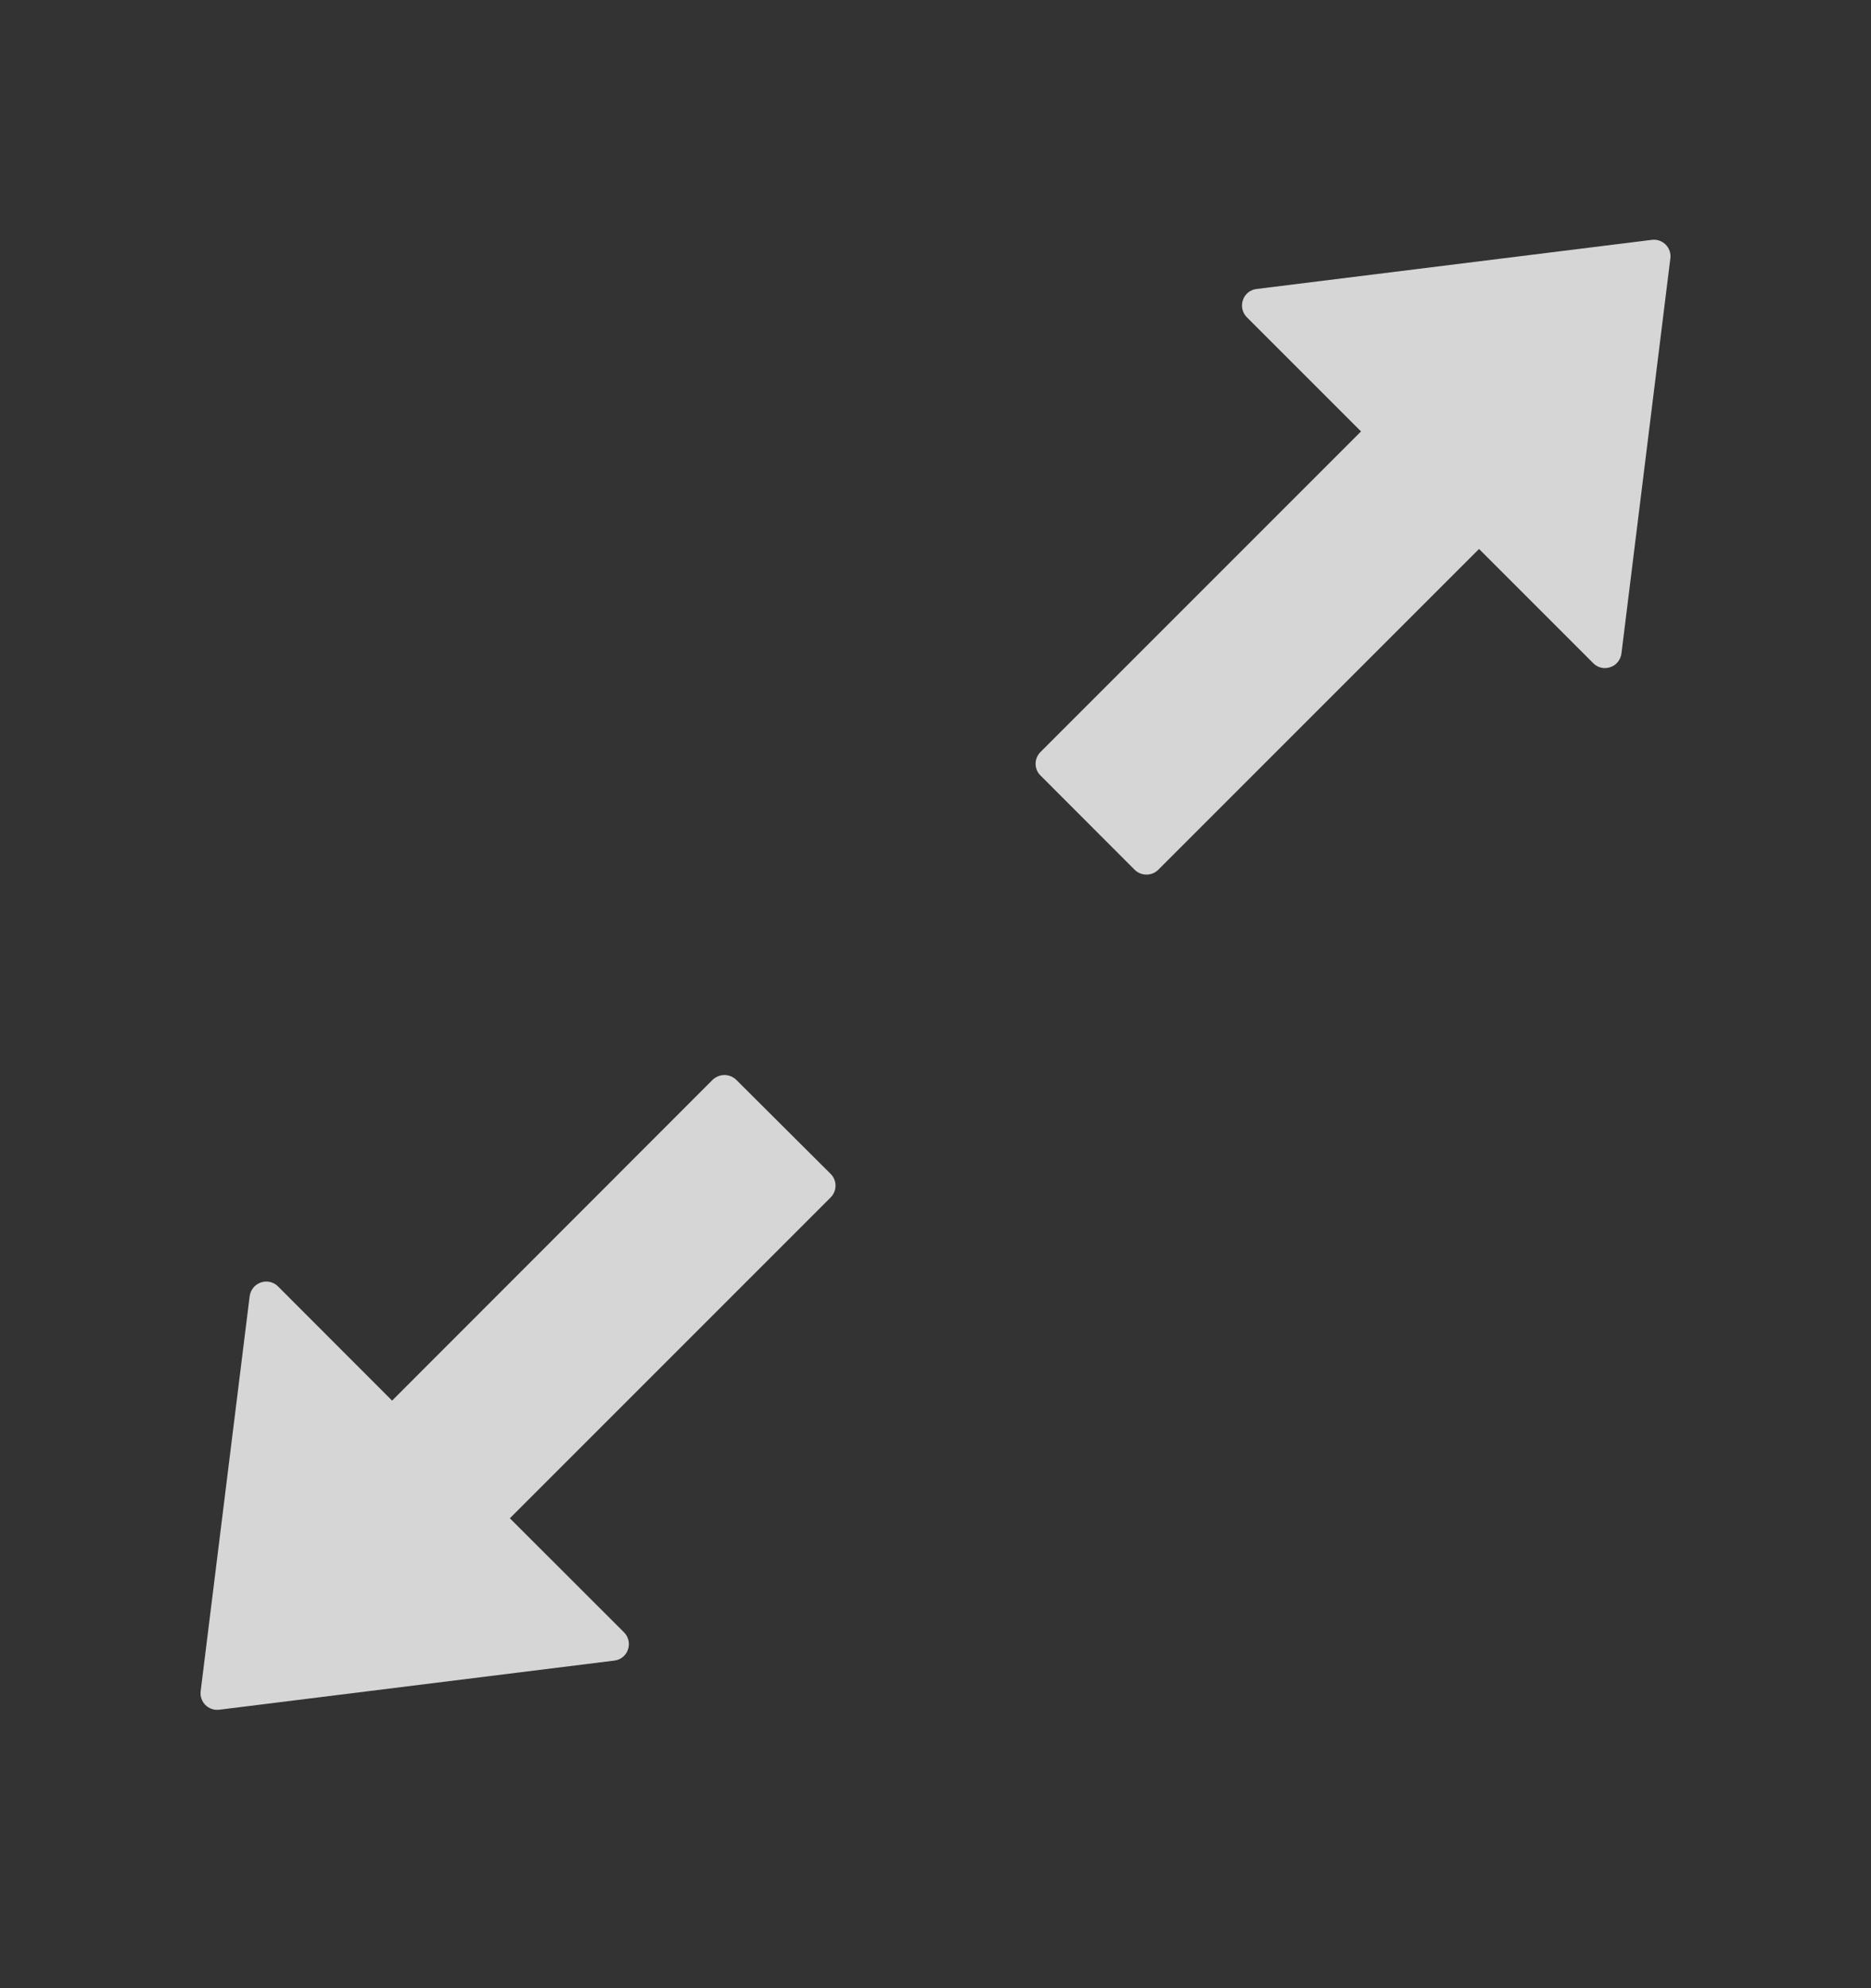 <svg width="16" height="17" viewBox="0 0 16 17" fill="none" xmlns="http://www.w3.org/2000/svg">
<rect x="0" y="0" width="16" height="17" fill="#333333" stroke="none"/>
<path d="M14.125 2.051L10.746 2.471C10.628 2.485 10.58 2.628 10.662 2.712L11.639 3.689L8.898 6.43C8.871 6.457 8.856 6.493 8.856 6.531C8.856 6.568 8.871 6.605 8.898 6.631L9.703 7.437C9.759 7.492 9.85 7.492 9.905 7.437L12.648 4.694L13.625 5.671C13.644 5.69 13.667 5.703 13.693 5.709C13.719 5.715 13.746 5.713 13.772 5.704C13.797 5.696 13.819 5.68 13.836 5.659C13.852 5.638 13.863 5.613 13.866 5.587L14.284 2.21C14.287 2.188 14.285 2.167 14.278 2.146C14.271 2.125 14.259 2.107 14.244 2.091C14.228 2.076 14.21 2.064 14.189 2.057C14.168 2.05 14.146 2.048 14.125 2.051ZM6.296 9.233C6.269 9.207 6.233 9.192 6.195 9.192C6.158 9.192 6.121 9.207 6.094 9.233L3.353 11.976L2.377 10.999C2.358 10.98 2.334 10.967 2.308 10.961C2.282 10.956 2.255 10.957 2.23 10.966C2.205 10.975 2.182 10.99 2.166 11.011C2.149 11.032 2.139 11.057 2.135 11.083L1.716 14.46C1.705 14.553 1.782 14.63 1.875 14.619L5.253 14.199C5.371 14.185 5.419 14.042 5.337 13.958L4.36 12.982L7.103 10.239C7.159 10.183 7.159 10.092 7.103 10.037L6.296 9.233Z" fill="white" fill-opacity="0.8"/>
</svg>
